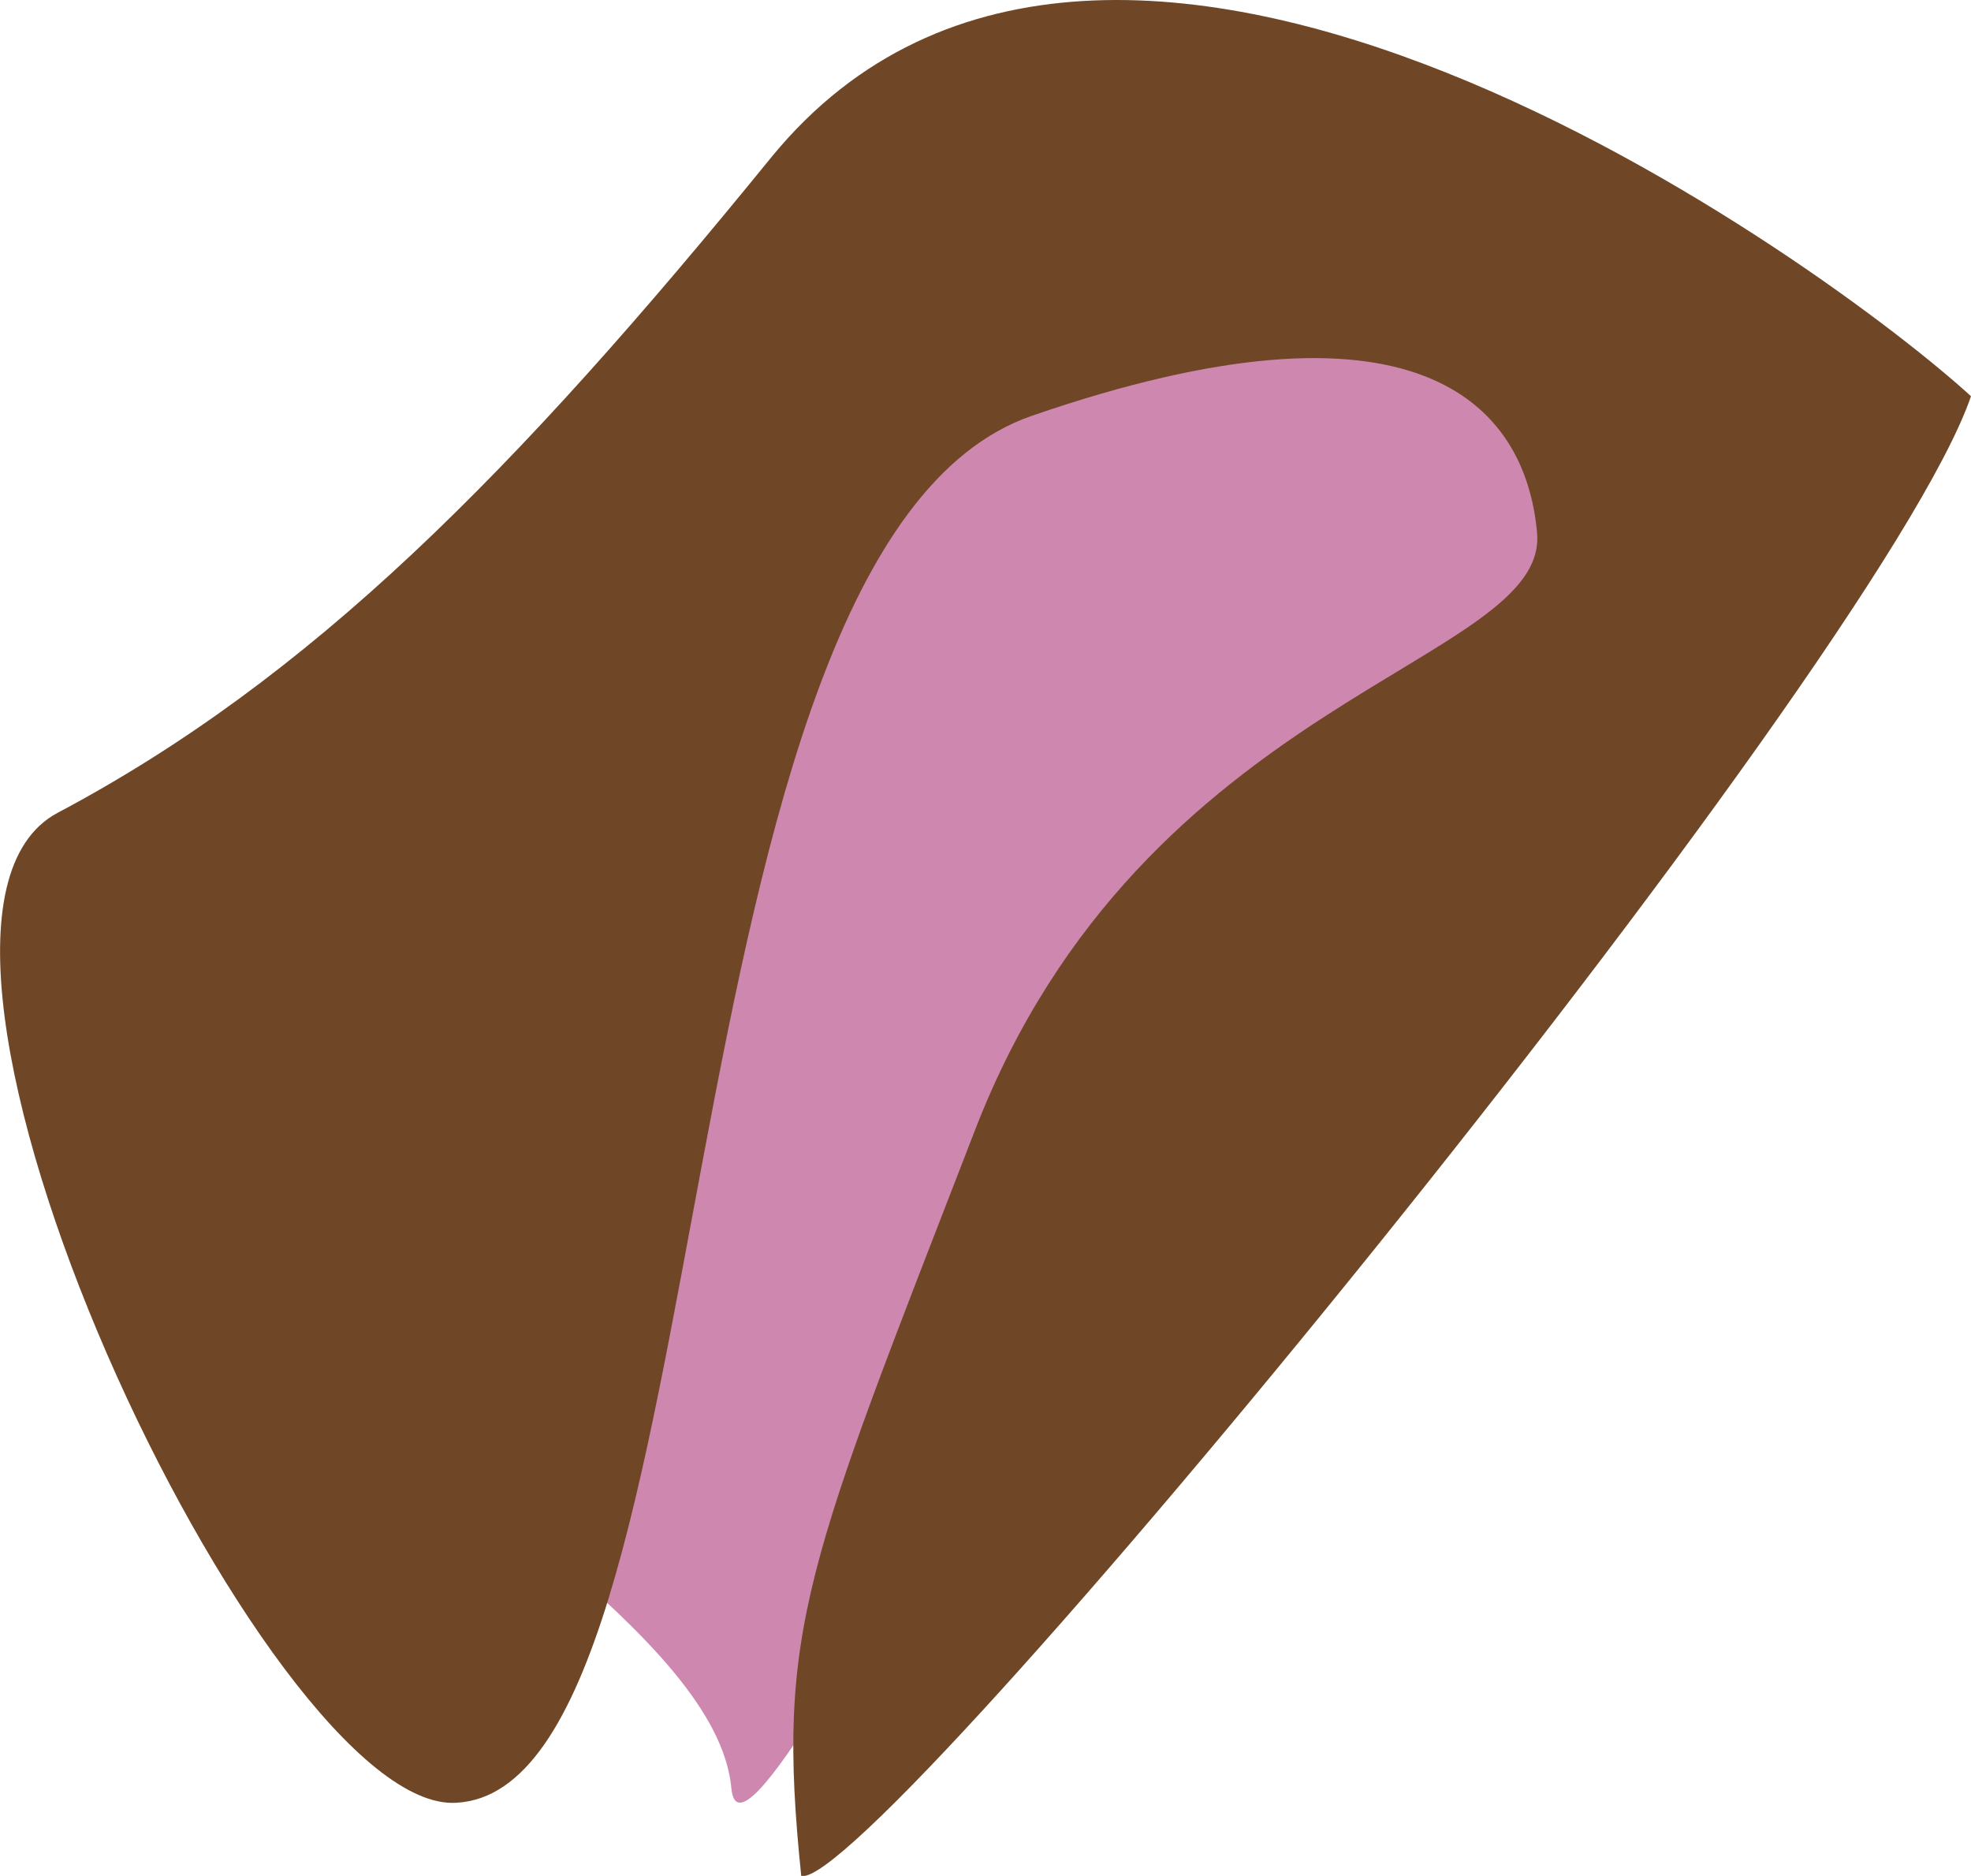 <svg xmlns="http://www.w3.org/2000/svg" viewBox="0 0 48.51 46.16"><defs><style>.cls-1{fill:#ce87af;}.cls-2{fill:#6f4727;}</style></defs><title>bulldog-ear</title><g id="Layer_2" data-name="Layer 2"><g id="Layer_1-2" data-name="Layer 1"><path class="cls-1" d="M19.41,9.67c-2.63,4-12.51,20.48-10.95,23.52S17.65,40.22,18,44,30.71,20.48,38,15.4s7-6.21.71-7.26S19.41,9.67,19.41,9.67Z"/><path class="cls-2" d="M48.51,9.75C45.06,6.59,27.38-6.35,19,3.85,12.61,11.71,7.62,16.71,1.42,20c-5.18,2.75,5.15,24.65,9.81,24.36C18,44,16,13.47,25.4,10.23s12.14-.35,12.43,2.88S28.15,17.08,24,27.8s-4.91,12.27-4.28,18.36C21.46,46.59,46.19,16.51,48.51,9.75Z"/></g></g></svg>